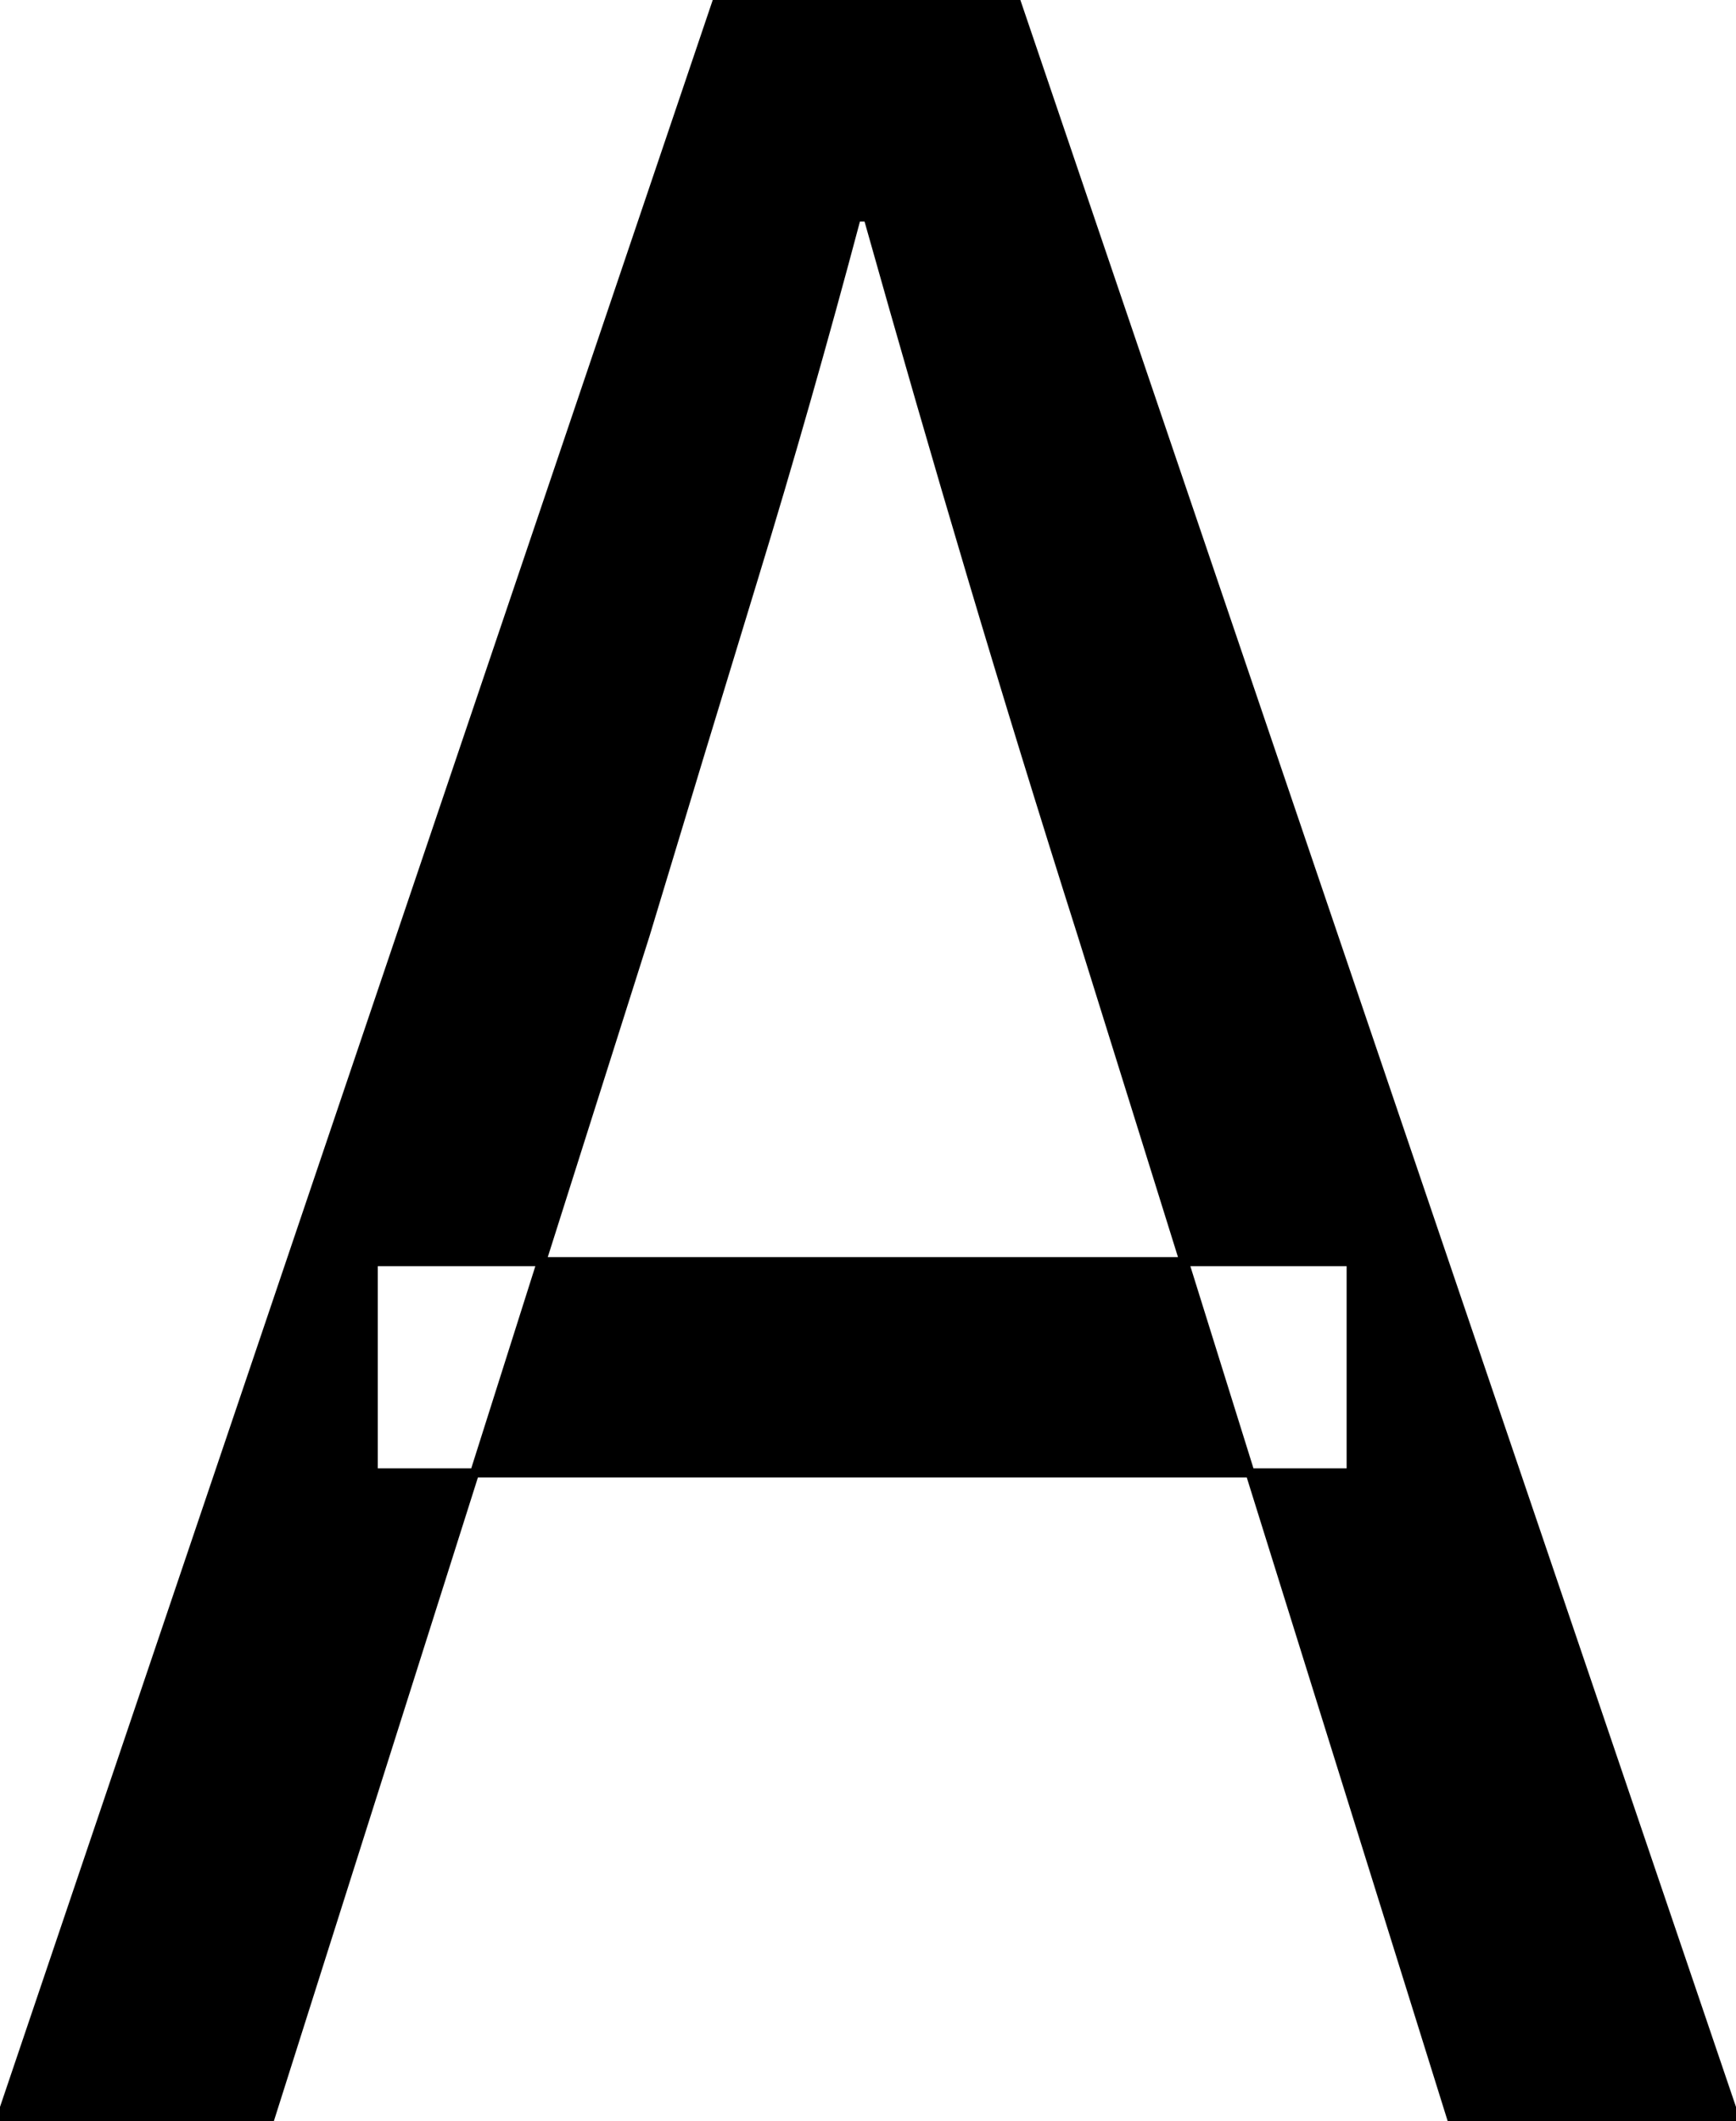 <?xml version="1.0" encoding="utf-8"?>
<!DOCTYPE svg PUBLIC "-//W3C//DTD SVG 1.1//EN" "http://www.w3.org/Graphics/SVG/1.1/DTD/svg11.dtd">

<svg width="180" height="219.9" viewBox="0 0 180 219.9" xmlns="http://www.w3.org/2000/svg"><g id="svgGroup" stroke-linecap="round" fill-rule="evenodd" font-size="9pt" stroke="#000" stroke-width="0.25mm" fill="#000" style="stroke:#000;stroke-width:0.25mm;fill:#000"><path d="M 27.9 219.9 L 0 219.9 L 74.4 0 L 105.3 0 L 180 219.9 L 150.6 219.9 L 112.2 96.9 Q 106.2 78 100.8 59.85 Q 95.4 41.7 90 22.5 L 88.8 22.5 Q 83.7 41.7 78.15 59.85 Q 72.6 78 66.9 96.9 L 27.9 219.9 Z M 140.1 152.7 L 38.7 152.7 L 38.7 130.8 L 140.1 130.8 L 140.1 152.7 Z" vector-effect="non-scaling-stroke"/></g></svg>

